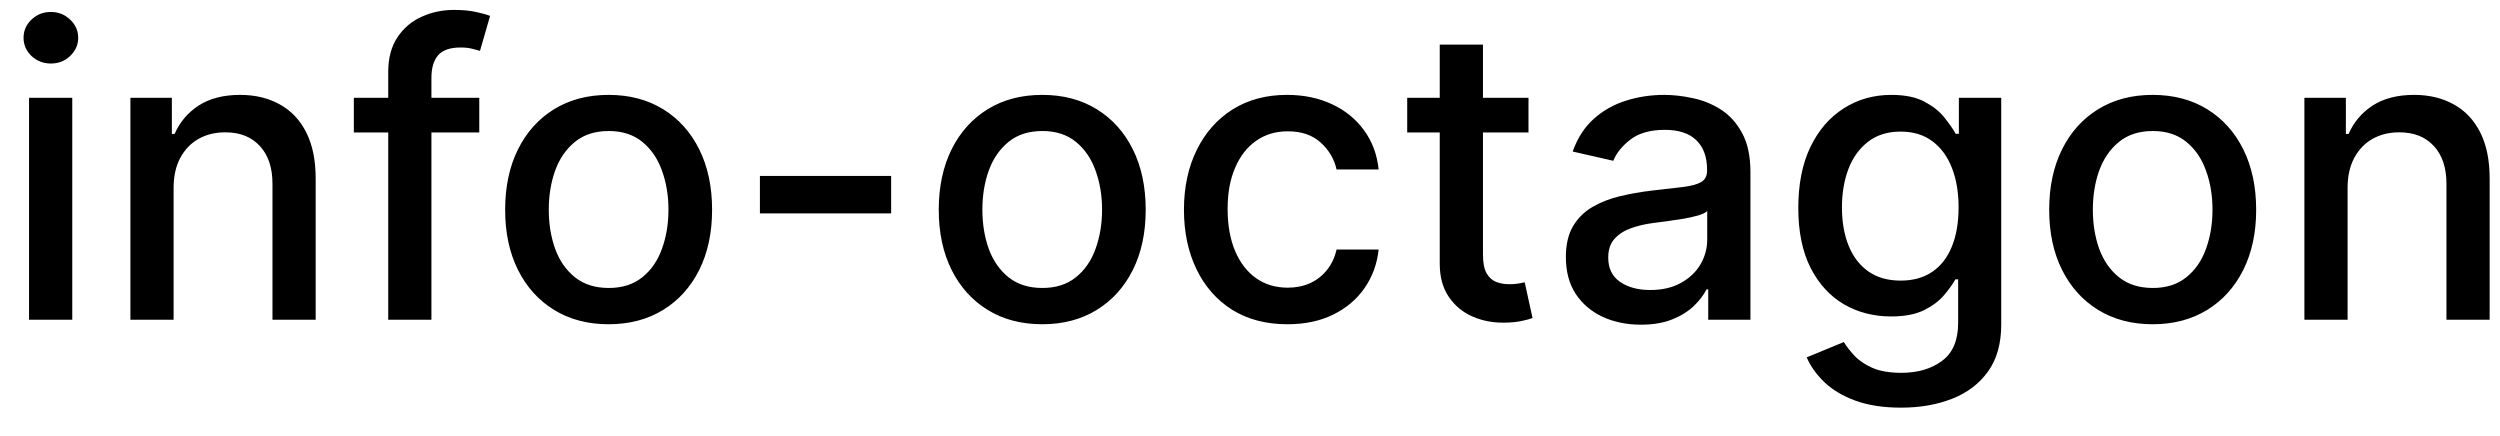 <svg width="86" height="15" viewBox="0 0 86 15" fill="none" xmlns="http://www.w3.org/2000/svg">
<path d="M0.999 11V3.364H2.486V11H0.999ZM1.75 2.185C1.491 2.185 1.269 2.099 1.084 1.927C0.902 1.751 0.81 1.542 0.81 1.3C0.81 1.055 0.902 0.846 1.084 0.674C1.269 0.498 1.491 0.411 1.75 0.411C2.009 0.411 2.229 0.498 2.411 0.674C2.597 0.846 2.69 1.055 2.69 1.3C2.69 1.542 2.597 1.751 2.411 1.927C2.229 2.099 2.009 2.185 1.75 2.185ZM5.972 6.466V11H4.486V3.364H5.912V4.607H6.007C6.183 4.202 6.458 3.877 6.832 3.632C7.21 3.387 7.686 3.264 8.259 3.264C8.779 3.264 9.235 3.374 9.626 3.592C10.017 3.808 10.321 4.129 10.536 4.557C10.752 4.984 10.859 5.513 10.859 6.143V11H9.373V6.322C9.373 5.768 9.229 5.336 8.94 5.024C8.652 4.709 8.256 4.552 7.752 4.552C7.407 4.552 7.101 4.626 6.832 4.776C6.567 4.925 6.357 5.143 6.201 5.432C6.048 5.717 5.972 6.062 5.972 6.466ZM16.487 3.364V4.557H12.172V3.364H16.487ZM13.355 11V2.479C13.355 2.001 13.459 1.605 13.668 1.29C13.877 0.972 14.154 0.735 14.498 0.58C14.843 0.42 15.218 0.341 15.622 0.341C15.92 0.341 16.175 0.366 16.388 0.415C16.6 0.462 16.757 0.505 16.86 0.545L16.512 1.748C16.442 1.728 16.353 1.705 16.243 1.678C16.134 1.648 16.002 1.634 15.846 1.634C15.484 1.634 15.226 1.723 15.07 1.902C14.918 2.081 14.841 2.339 14.841 2.678V11H13.355ZM20.937 11.154C20.221 11.154 19.596 10.99 19.062 10.662C18.529 10.334 18.114 9.875 17.819 9.285C17.524 8.695 17.377 8.005 17.377 7.217C17.377 6.424 17.524 5.732 17.819 5.138C18.114 4.545 18.529 4.085 19.062 3.756C19.596 3.428 20.221 3.264 20.937 3.264C21.652 3.264 22.277 3.428 22.811 3.756C23.345 4.085 23.759 4.545 24.054 5.138C24.349 5.732 24.496 6.424 24.496 7.217C24.496 8.005 24.349 8.695 24.054 9.285C23.759 9.875 23.345 10.334 22.811 10.662C22.277 10.99 21.652 11.154 20.937 11.154ZM20.942 9.906C21.406 9.906 21.79 9.784 22.095 9.538C22.4 9.293 22.625 8.967 22.771 8.559C22.92 8.151 22.995 7.702 22.995 7.212C22.995 6.724 22.92 6.277 22.771 5.869C22.625 5.458 22.4 5.129 22.095 4.88C21.79 4.631 21.406 4.507 20.942 4.507C20.474 4.507 20.087 4.631 19.778 4.88C19.473 5.129 19.246 5.458 19.097 5.869C18.951 6.277 18.878 6.724 18.878 7.212C18.878 7.702 18.951 8.151 19.097 8.559C19.246 8.967 19.473 9.293 19.778 9.538C20.087 9.784 20.474 9.906 20.942 9.906ZM30.655 6.053V7.341H26.141V6.053H30.655ZM35.853 11.154C35.137 11.154 34.512 10.99 33.978 10.662C33.445 10.334 33.03 9.875 32.735 9.285C32.441 8.695 32.293 8.005 32.293 7.217C32.293 6.424 32.441 5.732 32.735 5.138C33.03 4.545 33.445 4.085 33.978 3.756C34.512 3.428 35.137 3.264 35.853 3.264C36.569 3.264 37.193 3.428 37.727 3.756C38.261 4.085 38.675 4.545 38.97 5.138C39.265 5.732 39.412 6.424 39.412 7.217C39.412 8.005 39.265 8.695 38.97 9.285C38.675 9.875 38.261 10.334 37.727 10.662C37.193 10.99 36.569 11.154 35.853 11.154ZM35.858 9.906C36.322 9.906 36.706 9.784 37.011 9.538C37.316 9.293 37.541 8.967 37.687 8.559C37.836 8.151 37.911 7.702 37.911 7.212C37.911 6.724 37.836 6.277 37.687 5.869C37.541 5.458 37.316 5.129 37.011 4.88C36.706 4.631 36.322 4.507 35.858 4.507C35.39 4.507 35.002 4.631 34.694 4.88C34.389 5.129 34.162 5.458 34.013 5.869C33.867 6.277 33.794 6.724 33.794 7.212C33.794 7.702 33.867 8.151 34.013 8.559C34.162 8.967 34.389 9.293 34.694 9.538C35.002 9.784 35.39 9.906 35.858 9.906ZM44.288 11.154C43.549 11.154 42.913 10.987 42.379 10.652C41.849 10.314 41.441 9.848 41.156 9.255C40.871 8.662 40.728 7.982 40.728 7.217C40.728 6.441 40.874 5.757 41.166 5.163C41.458 4.567 41.869 4.101 42.399 3.766C42.929 3.432 43.554 3.264 44.273 3.264C44.853 3.264 45.37 3.372 45.824 3.587C46.279 3.799 46.645 4.098 46.923 4.482C47.205 4.867 47.372 5.316 47.425 5.83H45.978C45.899 5.472 45.717 5.163 45.432 4.905C45.15 4.646 44.772 4.517 44.298 4.517C43.884 4.517 43.521 4.626 43.209 4.845C42.901 5.061 42.661 5.369 42.489 5.77C42.316 6.168 42.23 6.638 42.23 7.182C42.23 7.739 42.315 8.219 42.483 8.624C42.653 9.028 42.891 9.341 43.199 9.563C43.511 9.785 43.877 9.896 44.298 9.896C44.58 9.896 44.835 9.845 45.064 9.742C45.296 9.636 45.49 9.485 45.645 9.29C45.804 9.094 45.916 8.859 45.978 8.584H47.425C47.372 9.078 47.212 9.518 46.943 9.906C46.675 10.294 46.315 10.599 45.864 10.821C45.417 11.043 44.891 11.154 44.288 11.154ZM52.58 3.364V4.557H48.408V3.364H52.58ZM49.527 1.534H51.014V8.758C51.014 9.046 51.057 9.263 51.143 9.409C51.229 9.552 51.34 9.649 51.476 9.702C51.615 9.752 51.766 9.777 51.928 9.777C52.048 9.777 52.152 9.769 52.242 9.752C52.331 9.736 52.401 9.722 52.45 9.712L52.719 10.94C52.633 10.973 52.51 11.007 52.351 11.04C52.192 11.076 51.993 11.096 51.754 11.099C51.363 11.106 50.999 11.037 50.66 10.891C50.322 10.745 50.049 10.519 49.84 10.214C49.631 9.91 49.527 9.527 49.527 9.066V1.534ZM56.446 11.169C55.962 11.169 55.525 11.079 55.134 10.901C54.743 10.718 54.433 10.455 54.204 10.11C53.979 9.765 53.866 9.343 53.866 8.842C53.866 8.411 53.949 8.057 54.114 7.778C54.28 7.5 54.504 7.28 54.786 7.117C55.067 6.955 55.382 6.832 55.73 6.749C56.078 6.666 56.433 6.603 56.794 6.56C57.252 6.507 57.623 6.464 57.908 6.431C58.193 6.395 58.4 6.337 58.529 6.257C58.659 6.178 58.723 6.048 58.723 5.869V5.835C58.723 5.4 58.601 5.064 58.355 4.825C58.113 4.587 57.752 4.467 57.272 4.467C56.771 4.467 56.377 4.578 56.088 4.8C55.803 5.019 55.606 5.263 55.497 5.531L54.1 5.213C54.265 4.749 54.507 4.375 54.825 4.089C55.147 3.801 55.517 3.592 55.934 3.463C56.352 3.33 56.791 3.264 57.252 3.264C57.556 3.264 57.88 3.301 58.221 3.374C58.566 3.443 58.887 3.572 59.185 3.761C59.487 3.95 59.734 4.22 59.926 4.572C60.118 4.92 60.215 5.372 60.215 5.929V11H58.763V9.956H58.703C58.607 10.148 58.463 10.337 58.271 10.523C58.078 10.708 57.832 10.863 57.53 10.985C57.228 11.108 56.867 11.169 56.446 11.169ZM56.769 9.976C57.18 9.976 57.532 9.895 57.823 9.732C58.118 9.57 58.342 9.358 58.495 9.096C58.65 8.831 58.728 8.547 58.728 8.246V7.261C58.675 7.314 58.572 7.364 58.42 7.411C58.271 7.454 58.1 7.492 57.908 7.525C57.716 7.555 57.528 7.583 57.346 7.609C57.164 7.633 57.011 7.652 56.889 7.669C56.6 7.705 56.337 7.767 56.098 7.853C55.863 7.939 55.674 8.063 55.531 8.226C55.392 8.385 55.323 8.597 55.323 8.862C55.323 9.23 55.459 9.509 55.73 9.697C56.002 9.883 56.348 9.976 56.769 9.976ZM65.396 14.023C64.79 14.023 64.268 13.943 63.83 13.784C63.396 13.625 63.041 13.415 62.766 13.153C62.491 12.891 62.286 12.604 62.15 12.293L63.428 11.766C63.517 11.912 63.636 12.066 63.785 12.228C63.938 12.394 64.144 12.535 64.402 12.651C64.664 12.767 65 12.825 65.411 12.825C65.975 12.825 66.44 12.687 66.808 12.412C67.176 12.14 67.36 11.706 67.36 11.109V9.608H67.266C67.176 9.77 67.047 9.951 66.878 10.15C66.712 10.349 66.483 10.521 66.192 10.667C65.9 10.813 65.521 10.886 65.053 10.886C64.45 10.886 63.907 10.745 63.423 10.463C62.942 10.178 62.561 9.759 62.279 9.205C62.001 8.648 61.861 7.964 61.861 7.152C61.861 6.34 61.999 5.644 62.274 5.064C62.553 4.484 62.934 4.04 63.418 3.732C63.901 3.42 64.45 3.264 65.063 3.264C65.537 3.264 65.92 3.344 66.212 3.503C66.503 3.659 66.73 3.841 66.893 4.05C67.058 4.259 67.186 4.442 67.276 4.602H67.385V3.364H68.842V11.169C68.842 11.825 68.689 12.364 68.384 12.785C68.079 13.206 67.667 13.517 67.146 13.72C66.629 13.922 66.046 14.023 65.396 14.023ZM65.381 9.653C65.809 9.653 66.17 9.553 66.465 9.354C66.763 9.152 66.989 8.864 67.141 8.489C67.297 8.112 67.375 7.659 67.375 7.132C67.375 6.618 67.299 6.166 67.146 5.775C66.994 5.384 66.77 5.079 66.475 4.86C66.18 4.638 65.816 4.527 65.381 4.527C64.934 4.527 64.561 4.643 64.263 4.875C63.965 5.104 63.739 5.415 63.587 5.81C63.438 6.204 63.363 6.645 63.363 7.132C63.363 7.633 63.439 8.072 63.592 8.45C63.744 8.827 63.969 9.122 64.268 9.335C64.569 9.547 64.941 9.653 65.381 9.653ZM74.052 11.154C73.336 11.154 72.711 10.99 72.178 10.662C71.644 10.334 71.23 9.875 70.935 9.285C70.64 8.695 70.492 8.005 70.492 7.217C70.492 6.424 70.64 5.732 70.935 5.138C71.23 4.545 71.644 4.085 72.178 3.756C72.711 3.428 73.336 3.264 74.052 3.264C74.768 3.264 75.392 3.428 75.926 3.756C76.46 4.085 76.874 4.545 77.169 5.138C77.464 5.732 77.612 6.424 77.612 7.217C77.612 8.005 77.464 8.695 77.169 9.285C76.874 9.875 76.46 10.334 75.926 10.662C75.392 10.99 74.768 11.154 74.052 11.154ZM74.057 9.906C74.521 9.906 74.905 9.784 75.21 9.538C75.515 9.293 75.74 8.967 75.886 8.559C76.035 8.151 76.11 7.702 76.11 7.212C76.11 6.724 76.035 6.277 75.886 5.869C75.74 5.458 75.515 5.129 75.21 4.88C74.905 4.631 74.521 4.507 74.057 4.507C73.59 4.507 73.202 4.631 72.894 4.88C72.588 5.129 72.362 5.458 72.212 5.869C72.067 6.277 71.994 6.724 71.994 7.212C71.994 7.702 72.067 8.151 72.212 8.559C72.362 8.967 72.588 9.293 72.894 9.538C73.202 9.784 73.59 9.906 74.057 9.906ZM80.757 6.466V11H79.271V3.364H80.698V4.607H80.792C80.968 4.202 81.243 3.877 81.617 3.632C81.995 3.387 82.471 3.264 83.044 3.264C83.565 3.264 84.02 3.374 84.411 3.592C84.802 3.808 85.106 4.129 85.321 4.557C85.537 4.984 85.644 5.513 85.644 6.143V11H84.158V6.322C84.158 5.768 84.014 5.336 83.725 5.024C83.437 4.709 83.041 4.552 82.537 4.552C82.192 4.552 81.886 4.626 81.617 4.776C81.352 4.925 81.142 5.143 80.986 5.432C80.834 5.717 80.757 6.062 80.757 6.466Z" fill="black"/>
</svg>
